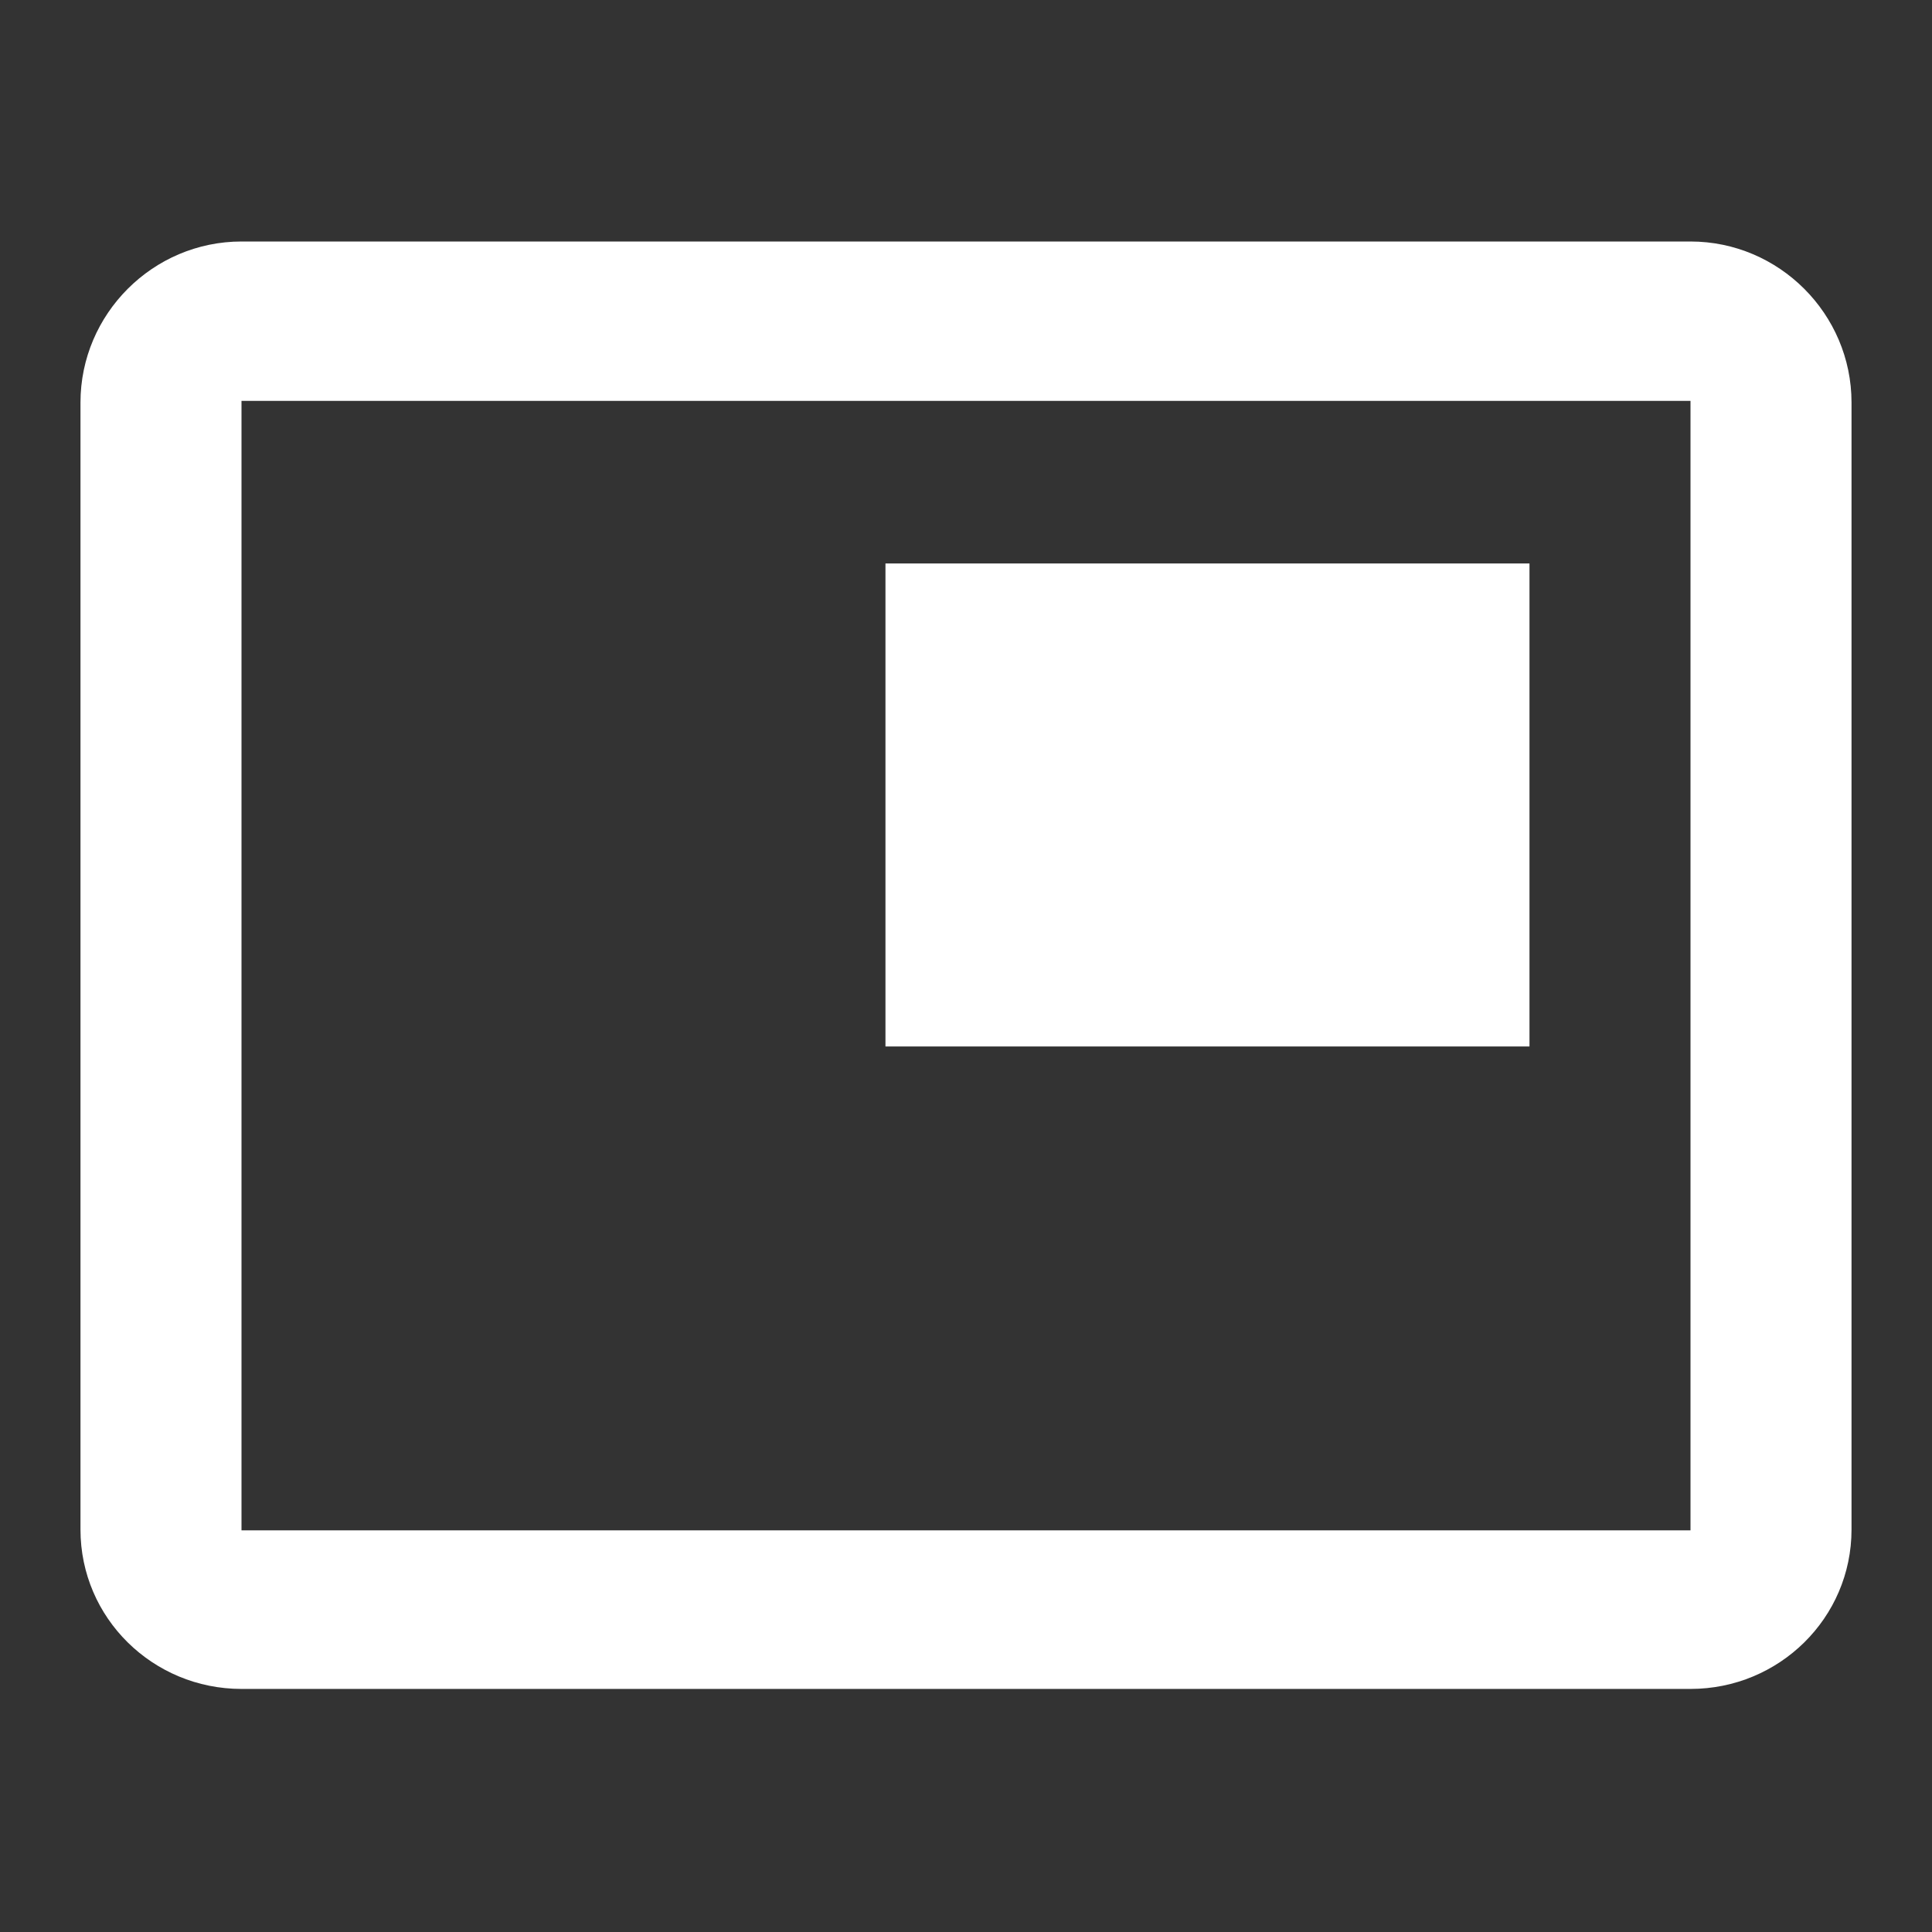 <!-- Generated by IcoMoon.io -->
<svg version="1.1" xmlns="http://www.w3.org/2000/svg" width="32" height="32" viewBox="0 0 32 32">
<rect x="0" y="0" width="32" height="32" fill="#333333" stroke="none"/>
<title>mt-picture_in_picture</title>
<path fill="#fff" d="M25.333 9.333h-10.667v8h10.667v-8zM28 4h-24c-1.467 0-2.667 1.2-2.667 2.667v18.667c0 1.467 1.2 2.64 2.667 2.64h24c1.467 0 2.667-1.173 2.667-2.64v-18.667c0-1.467-1.2-2.667-2.667-2.667v0zM28 25.347h-24v-18.707h24v18.707z"></path>
</svg>

